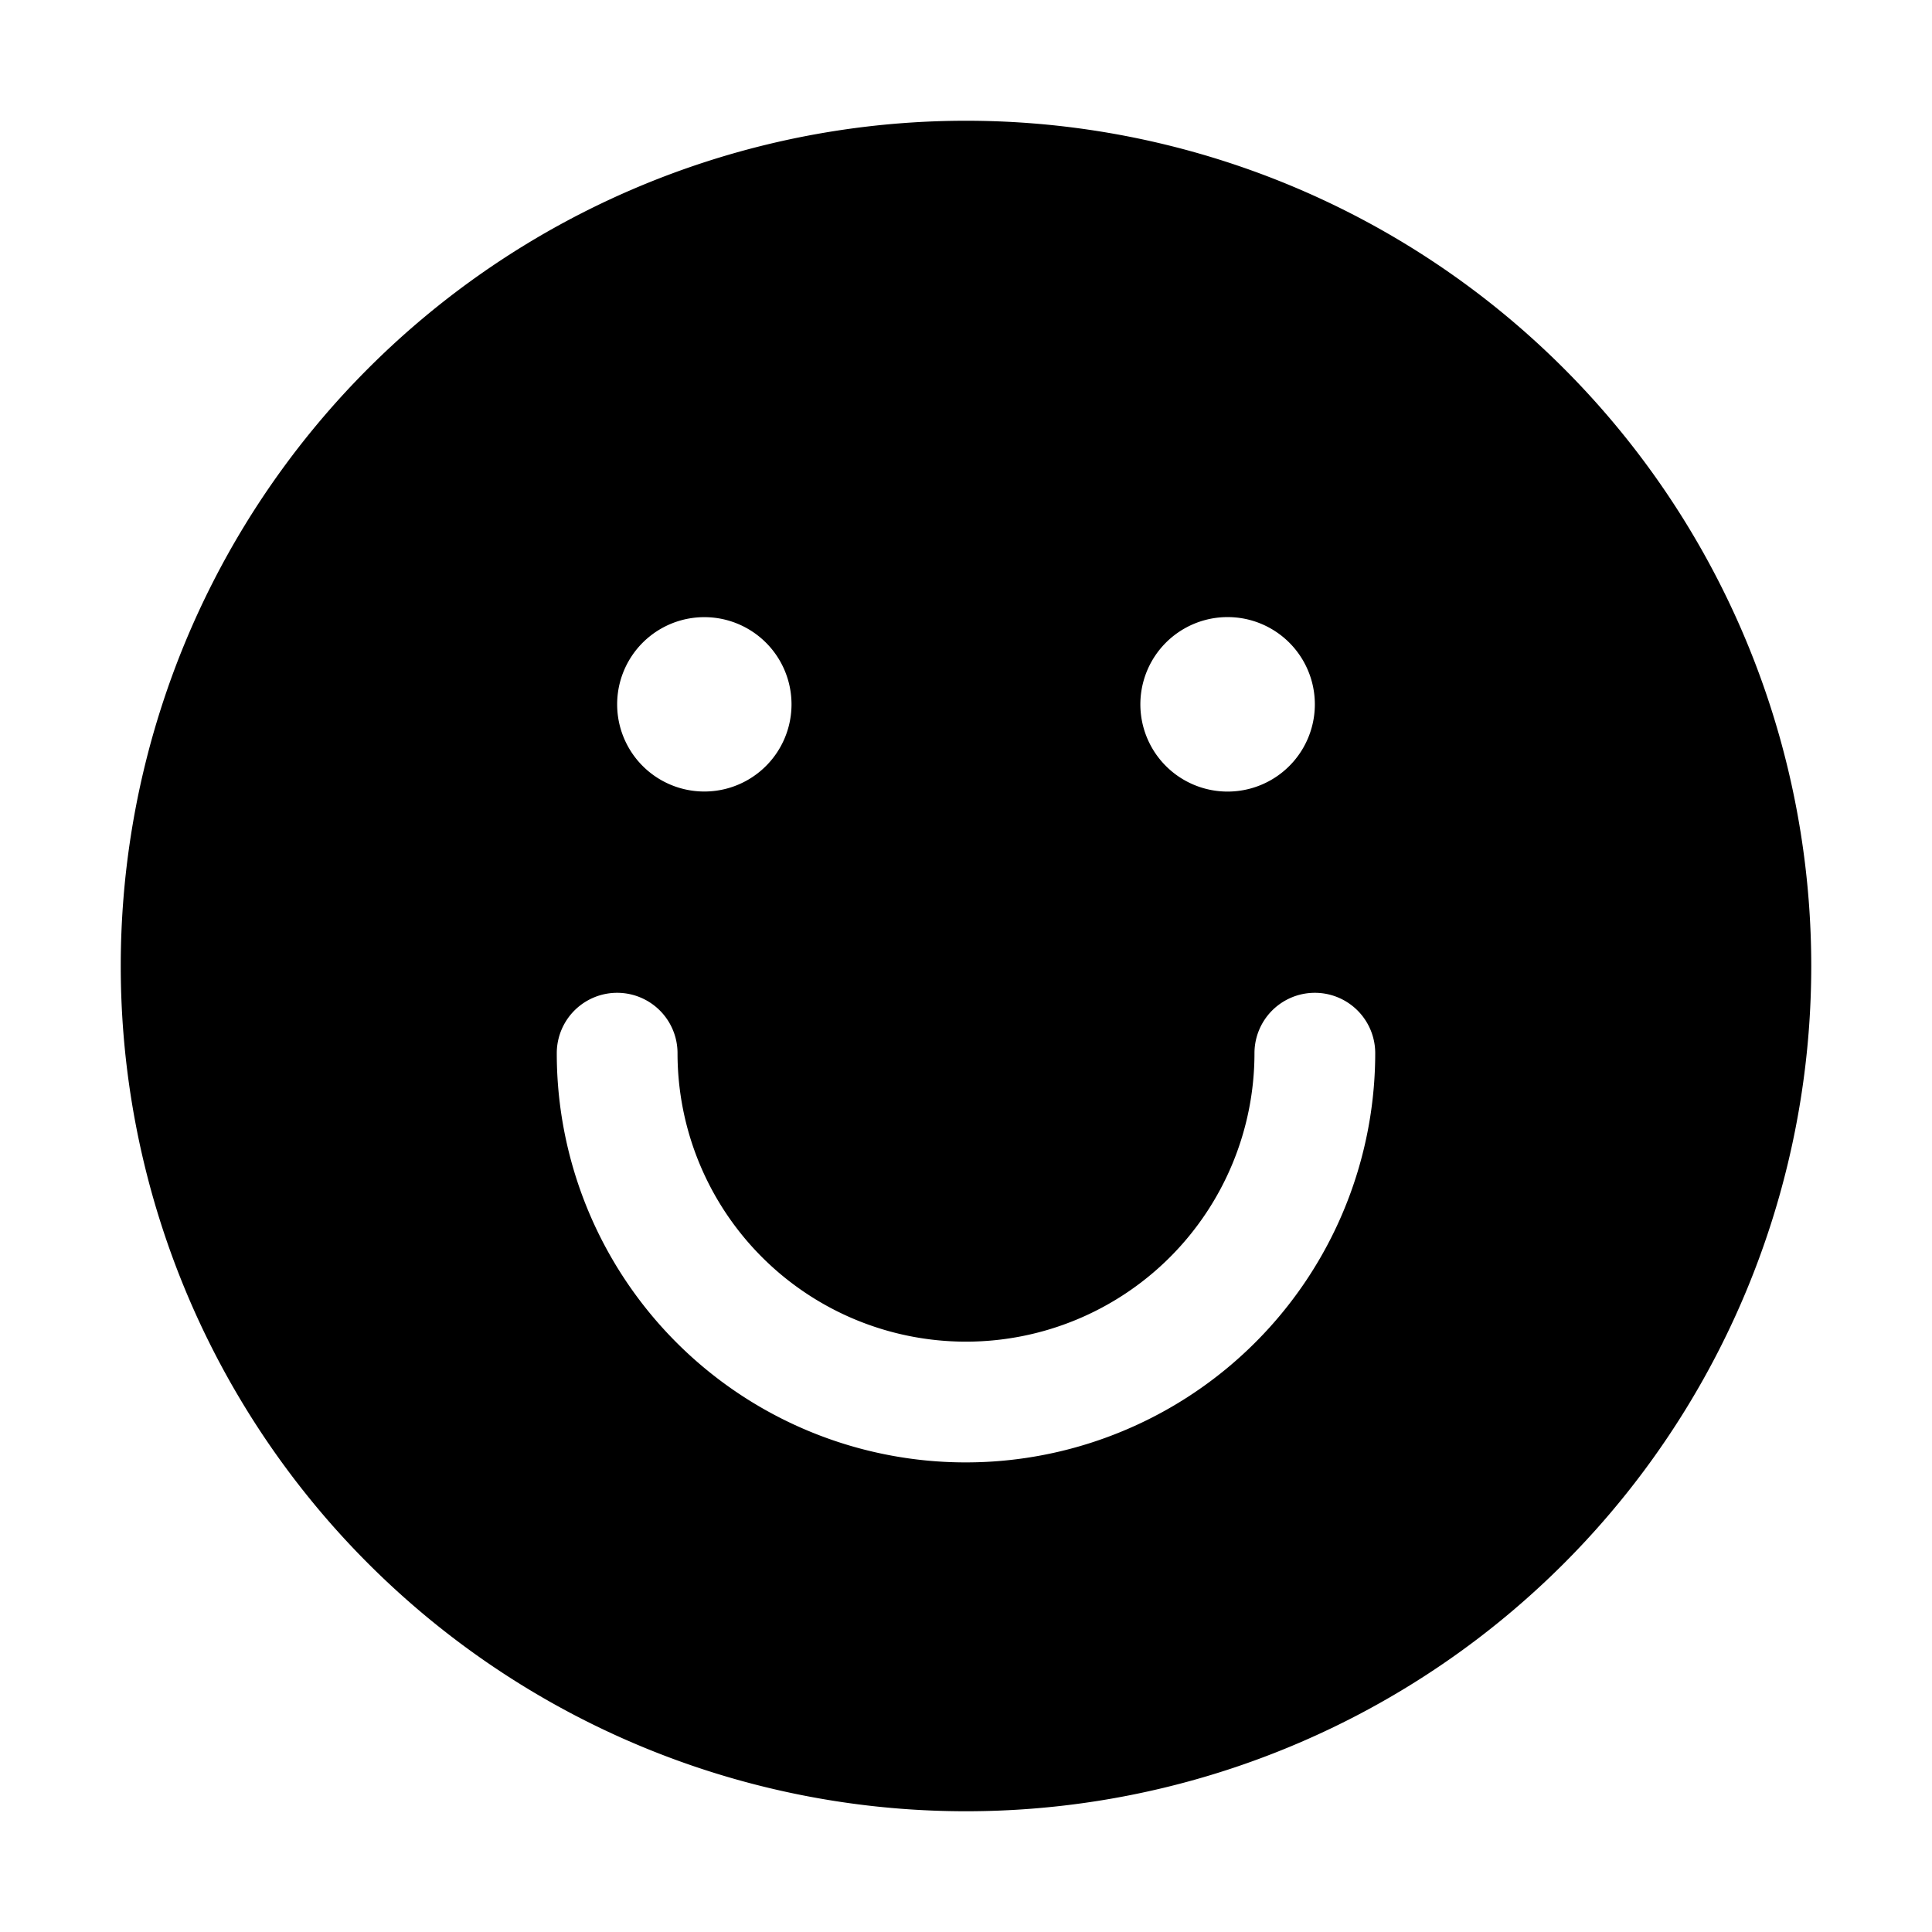 <svg xmlns="http://www.w3.org/2000/svg" width="16" height="16" fill="none" class="persona-icon" viewBox="0 0 16 16"><path fill="currentColor" fill-rule="evenodd" d="M1 8a7 7 0 1 1 14 0A7 7 0 0 1 1 8m4.833-1.445a.722.722 0 1 0 0-1.444.722.722 0 0 0 0 1.444m-.222 2.167a.5.5 0 0 0-1 0 3.387 3.387 0 0 0 4.686 3.13 3.39 3.39 0 0 0 2.092-3.13.5.5 0 0 0-1 0 2.388 2.388 0 1 1-4.778 0m5.278-2.889a.722.722 0 1 0-1.445 0 .722.722 0 0 0 1.445 0" clip-rule="evenodd"/></svg>